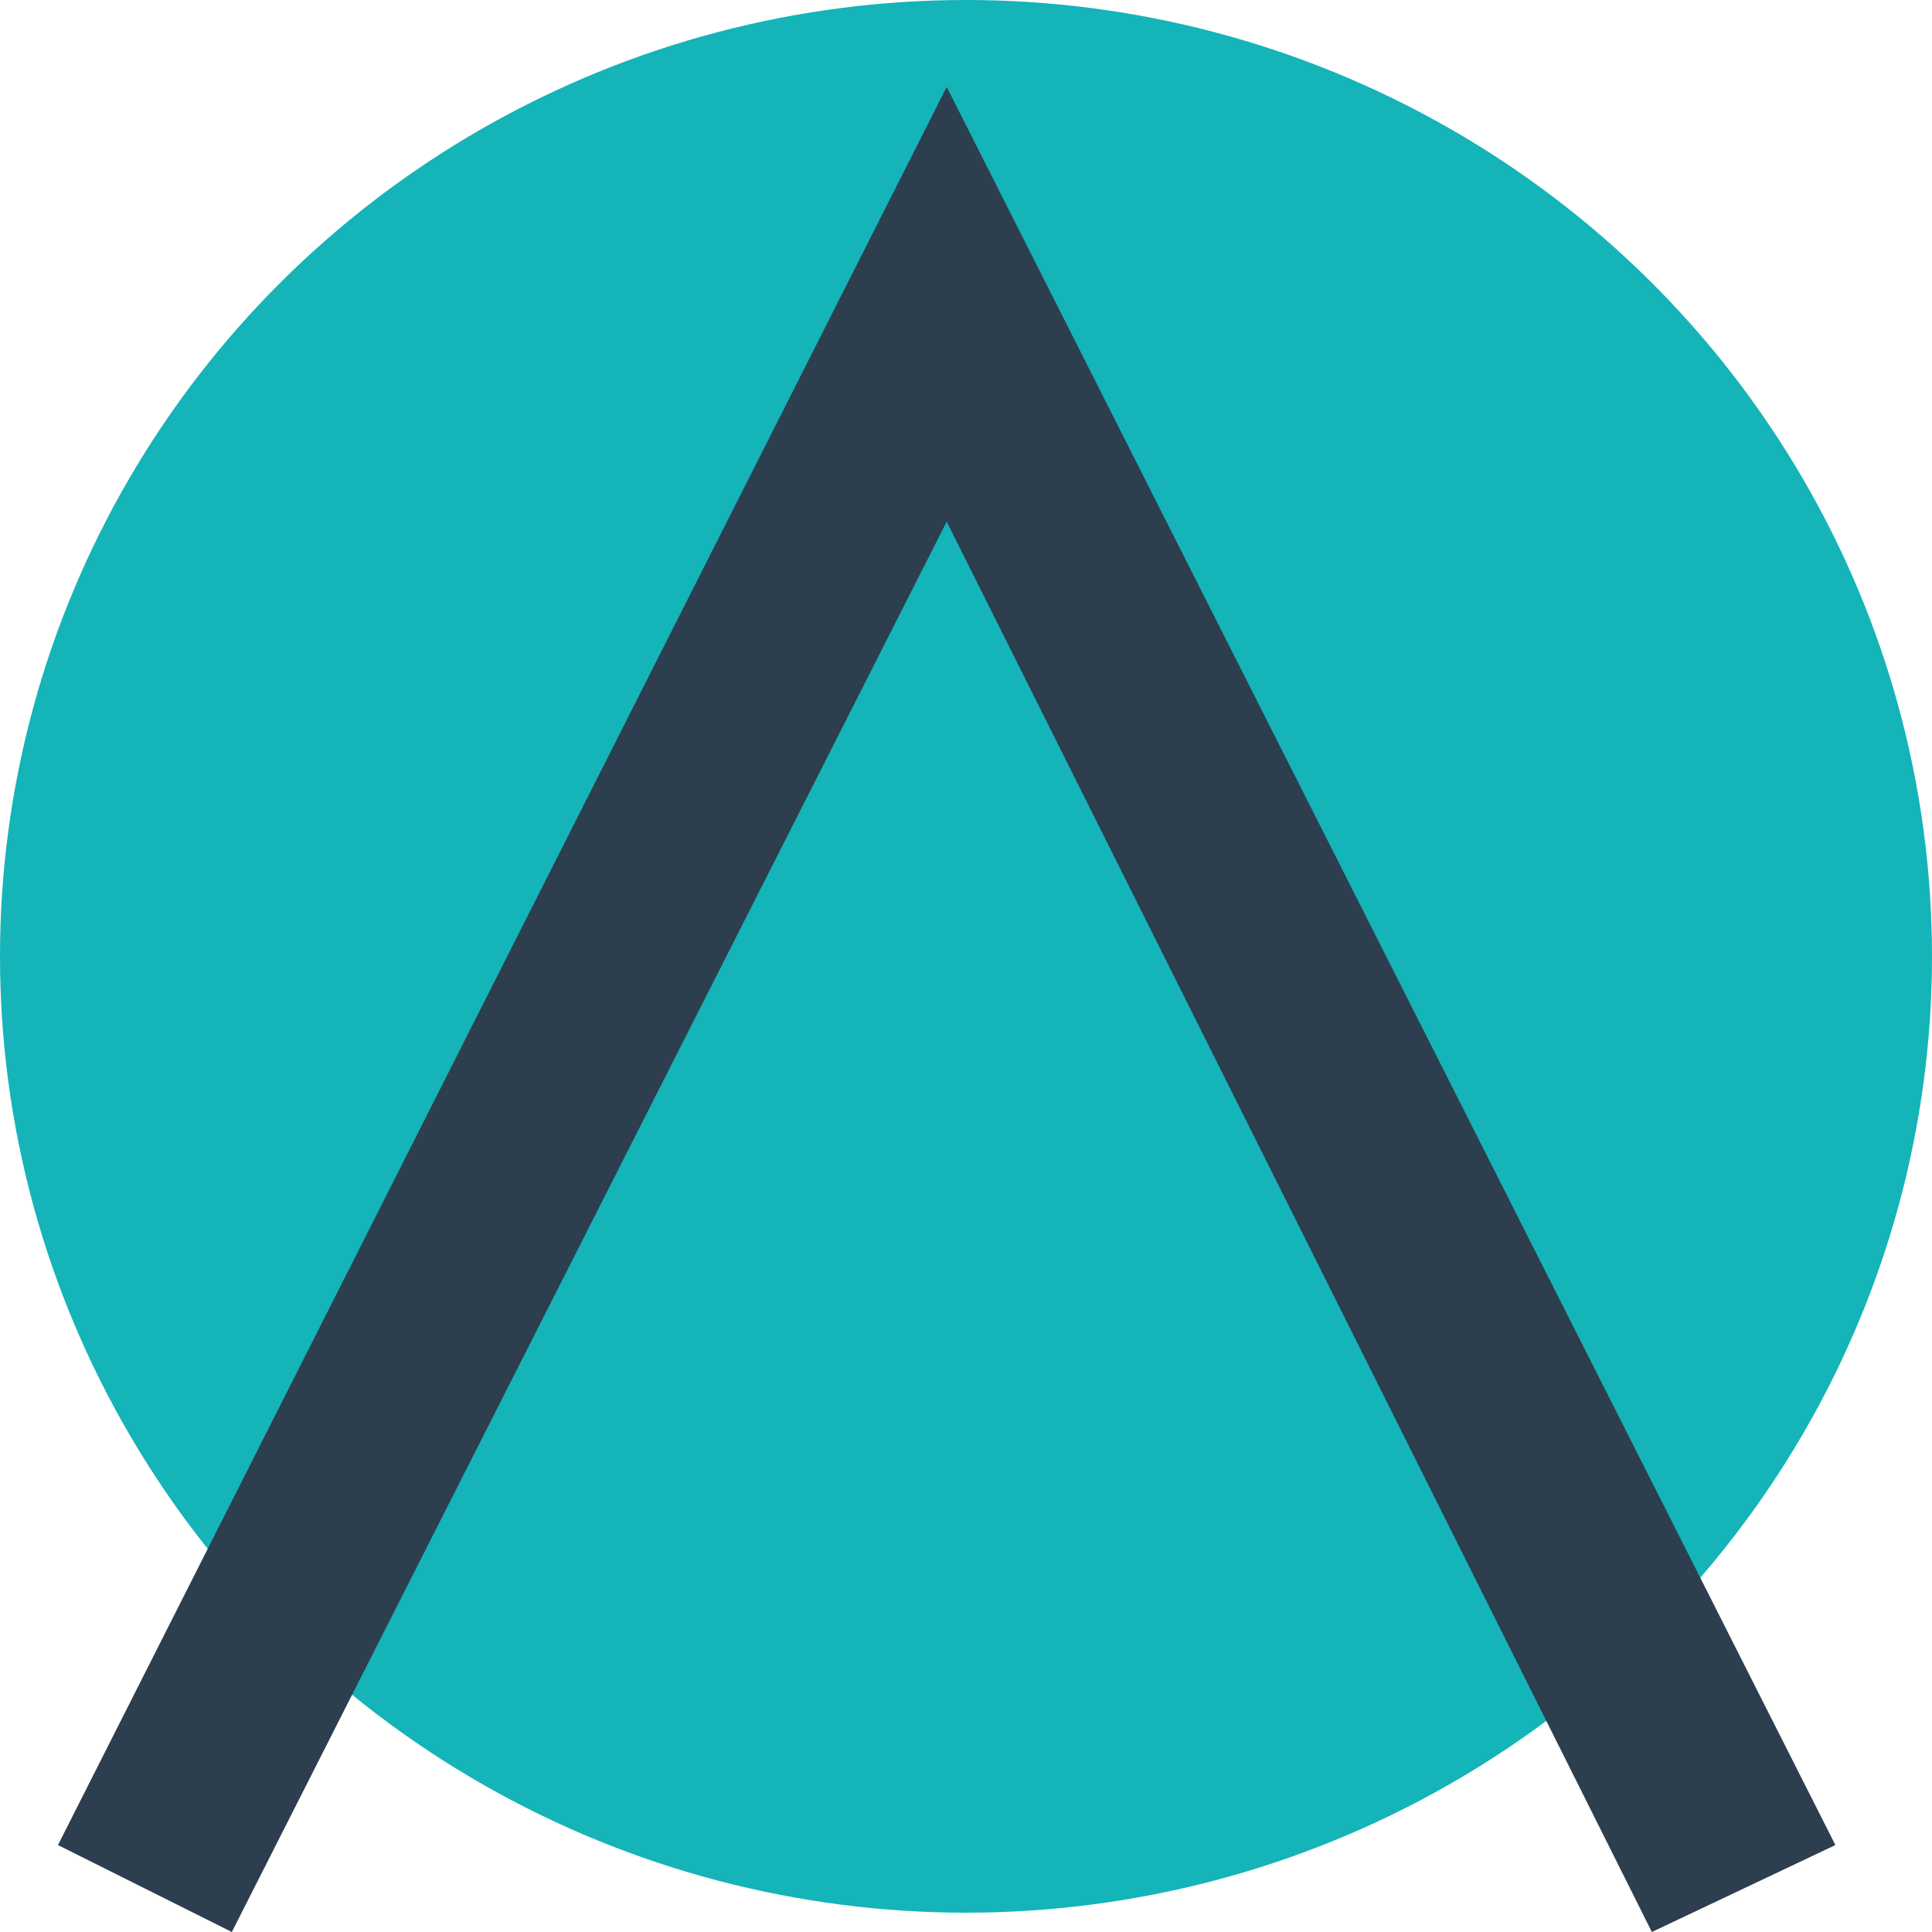 <?xml version="1.0" encoding="utf-8"?>
<!-- Generator: Adobe Illustrator 22.1.0, SVG Export Plug-In . SVG Version: 6.00 Build 0)  -->
<svg version="1.1" id="Слой_1" xmlns="http://www.w3.org/2000/svg" xmlns:xlink="http://www.w3.org/1999/xlink" x="0px" y="0px"
	 width="20px" height="20px" viewBox="0 0 20 20" style="enable-background:new 0 0 20 20;" xml:space="preserve">
<g>
	<ellipse style="fill:#14B4B8;" cx="10" cy="9.9" rx="10" ry="9.9"/>
	<polygon style="fill:#2D3E4F;" points="17.1,20 9.8,5.4 2.4,20 0.6,19.1 9.8,0.9 19,19.1 	"/>
</g>
</svg>
